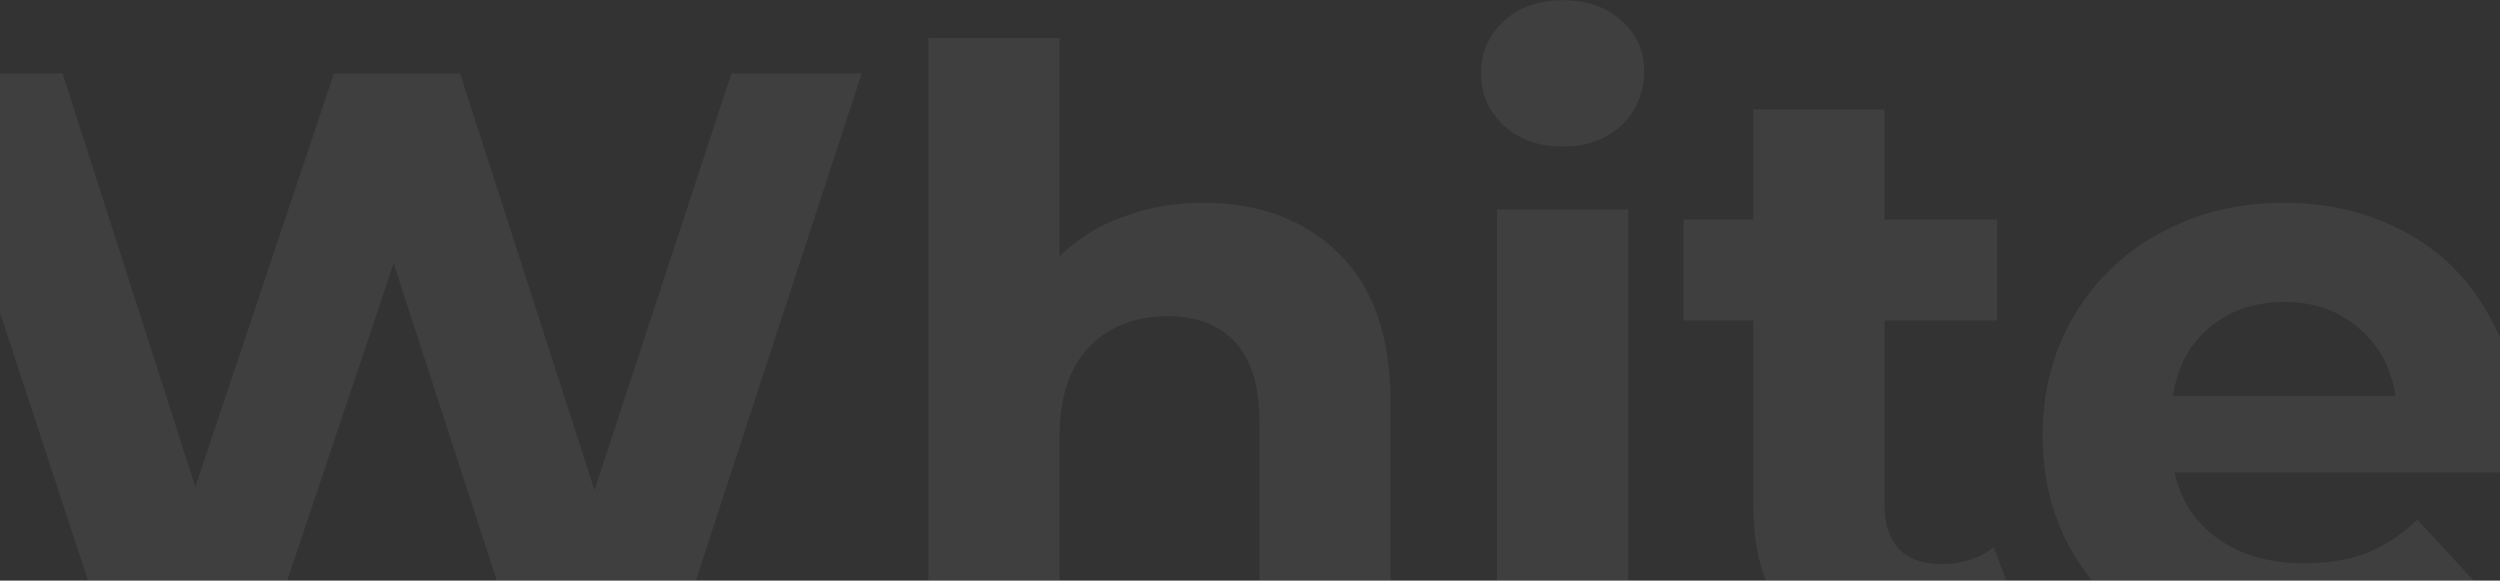 <svg width="1210" height="281" viewBox="0 0 1210 281" fill="none" xmlns="http://www.w3.org/2000/svg">
<rect x="0" y="0" width="1210" height="281" fill="#333333" stroke="none"/>
<path opacity="0.06" d="M417.075 35.512L323.934 320.221H253.164L190.528 127.432L125.859 320.221H55.495L-38.052 35.512H30.278L94.541 235.622L161.651 35.512H222.66L287.736 237.249L354.032 35.512H417.075ZM582.341 98.148C609.456 98.148 631.284 106.283 647.824 122.552C664.636 138.821 673.041 162.953 673.041 194.949V320.221H609.592V204.71C609.592 187.357 605.796 174.477 598.204 166.071C590.611 157.395 579.63 153.056 565.259 153.056C549.261 153.056 536.517 158.072 527.027 168.105C517.536 177.867 512.791 192.509 512.791 212.032V320.221H449.342V18.43H512.791V124.179C521.197 115.773 531.365 109.401 543.296 105.062C555.226 100.453 568.242 98.148 582.341 98.148ZM724.555 101.402H788.004V320.221H724.555V101.402ZM756.28 70.897C744.62 70.897 735.13 67.508 727.809 60.729C720.488 53.951 716.827 45.545 716.827 35.512C716.827 25.48 720.488 17.074 727.809 10.295C735.13 3.517 744.62 0.127 756.28 0.127C767.939 0.127 777.429 3.381 784.75 9.889C792.071 16.396 795.732 24.531 795.732 34.292C795.732 44.867 792.071 53.679 784.75 60.729C777.429 67.508 767.939 70.897 756.28 70.897ZM982.025 309.646C975.788 314.255 968.06 317.78 958.841 320.221C949.893 322.39 940.403 323.475 930.37 323.475C904.34 323.475 884.139 316.831 869.768 303.545C855.668 290.259 848.618 270.736 848.618 244.976V155.09H814.86V106.283H848.618V53.002H912.068V106.283H966.569V155.09H912.068V244.163C912.068 253.382 914.372 260.568 918.982 265.719C923.863 270.6 930.642 273.04 939.318 273.04C949.351 273.04 957.892 270.329 964.942 264.906L982.025 309.646ZM1219.23 211.625C1219.23 212.438 1218.83 218.132 1218.01 228.707H1052.48C1055.46 242.265 1062.51 252.975 1073.63 260.839C1084.74 268.702 1098.57 272.634 1115.11 272.634C1126.5 272.634 1136.53 271.007 1145.21 267.753C1154.16 264.228 1162.43 258.805 1170.02 251.484L1203.78 288.089C1183.17 311.679 1153.07 323.475 1113.49 323.475C1088.81 323.475 1066.98 318.729 1048 309.239C1029.02 299.478 1014.38 286.056 1004.08 268.973C993.772 251.891 988.62 232.503 988.62 210.811C988.62 189.39 993.637 170.139 1003.67 153.056C1013.97 135.703 1027.94 122.281 1045.56 112.79C1063.46 103.029 1083.39 98.148 1105.35 98.148C1126.77 98.148 1146.16 102.758 1163.51 111.977C1180.87 121.196 1194.42 134.482 1204.19 151.836C1214.22 168.919 1219.23 188.848 1219.23 211.625ZM1105.76 146.142C1091.39 146.142 1079.32 150.209 1069.56 158.344C1059.8 166.478 1053.83 177.595 1051.66 191.695H1159.45C1157.28 177.867 1151.31 166.885 1141.55 158.75C1131.79 150.345 1119.86 146.142 1105.76 146.142Z" fill="white"/>
</svg>
